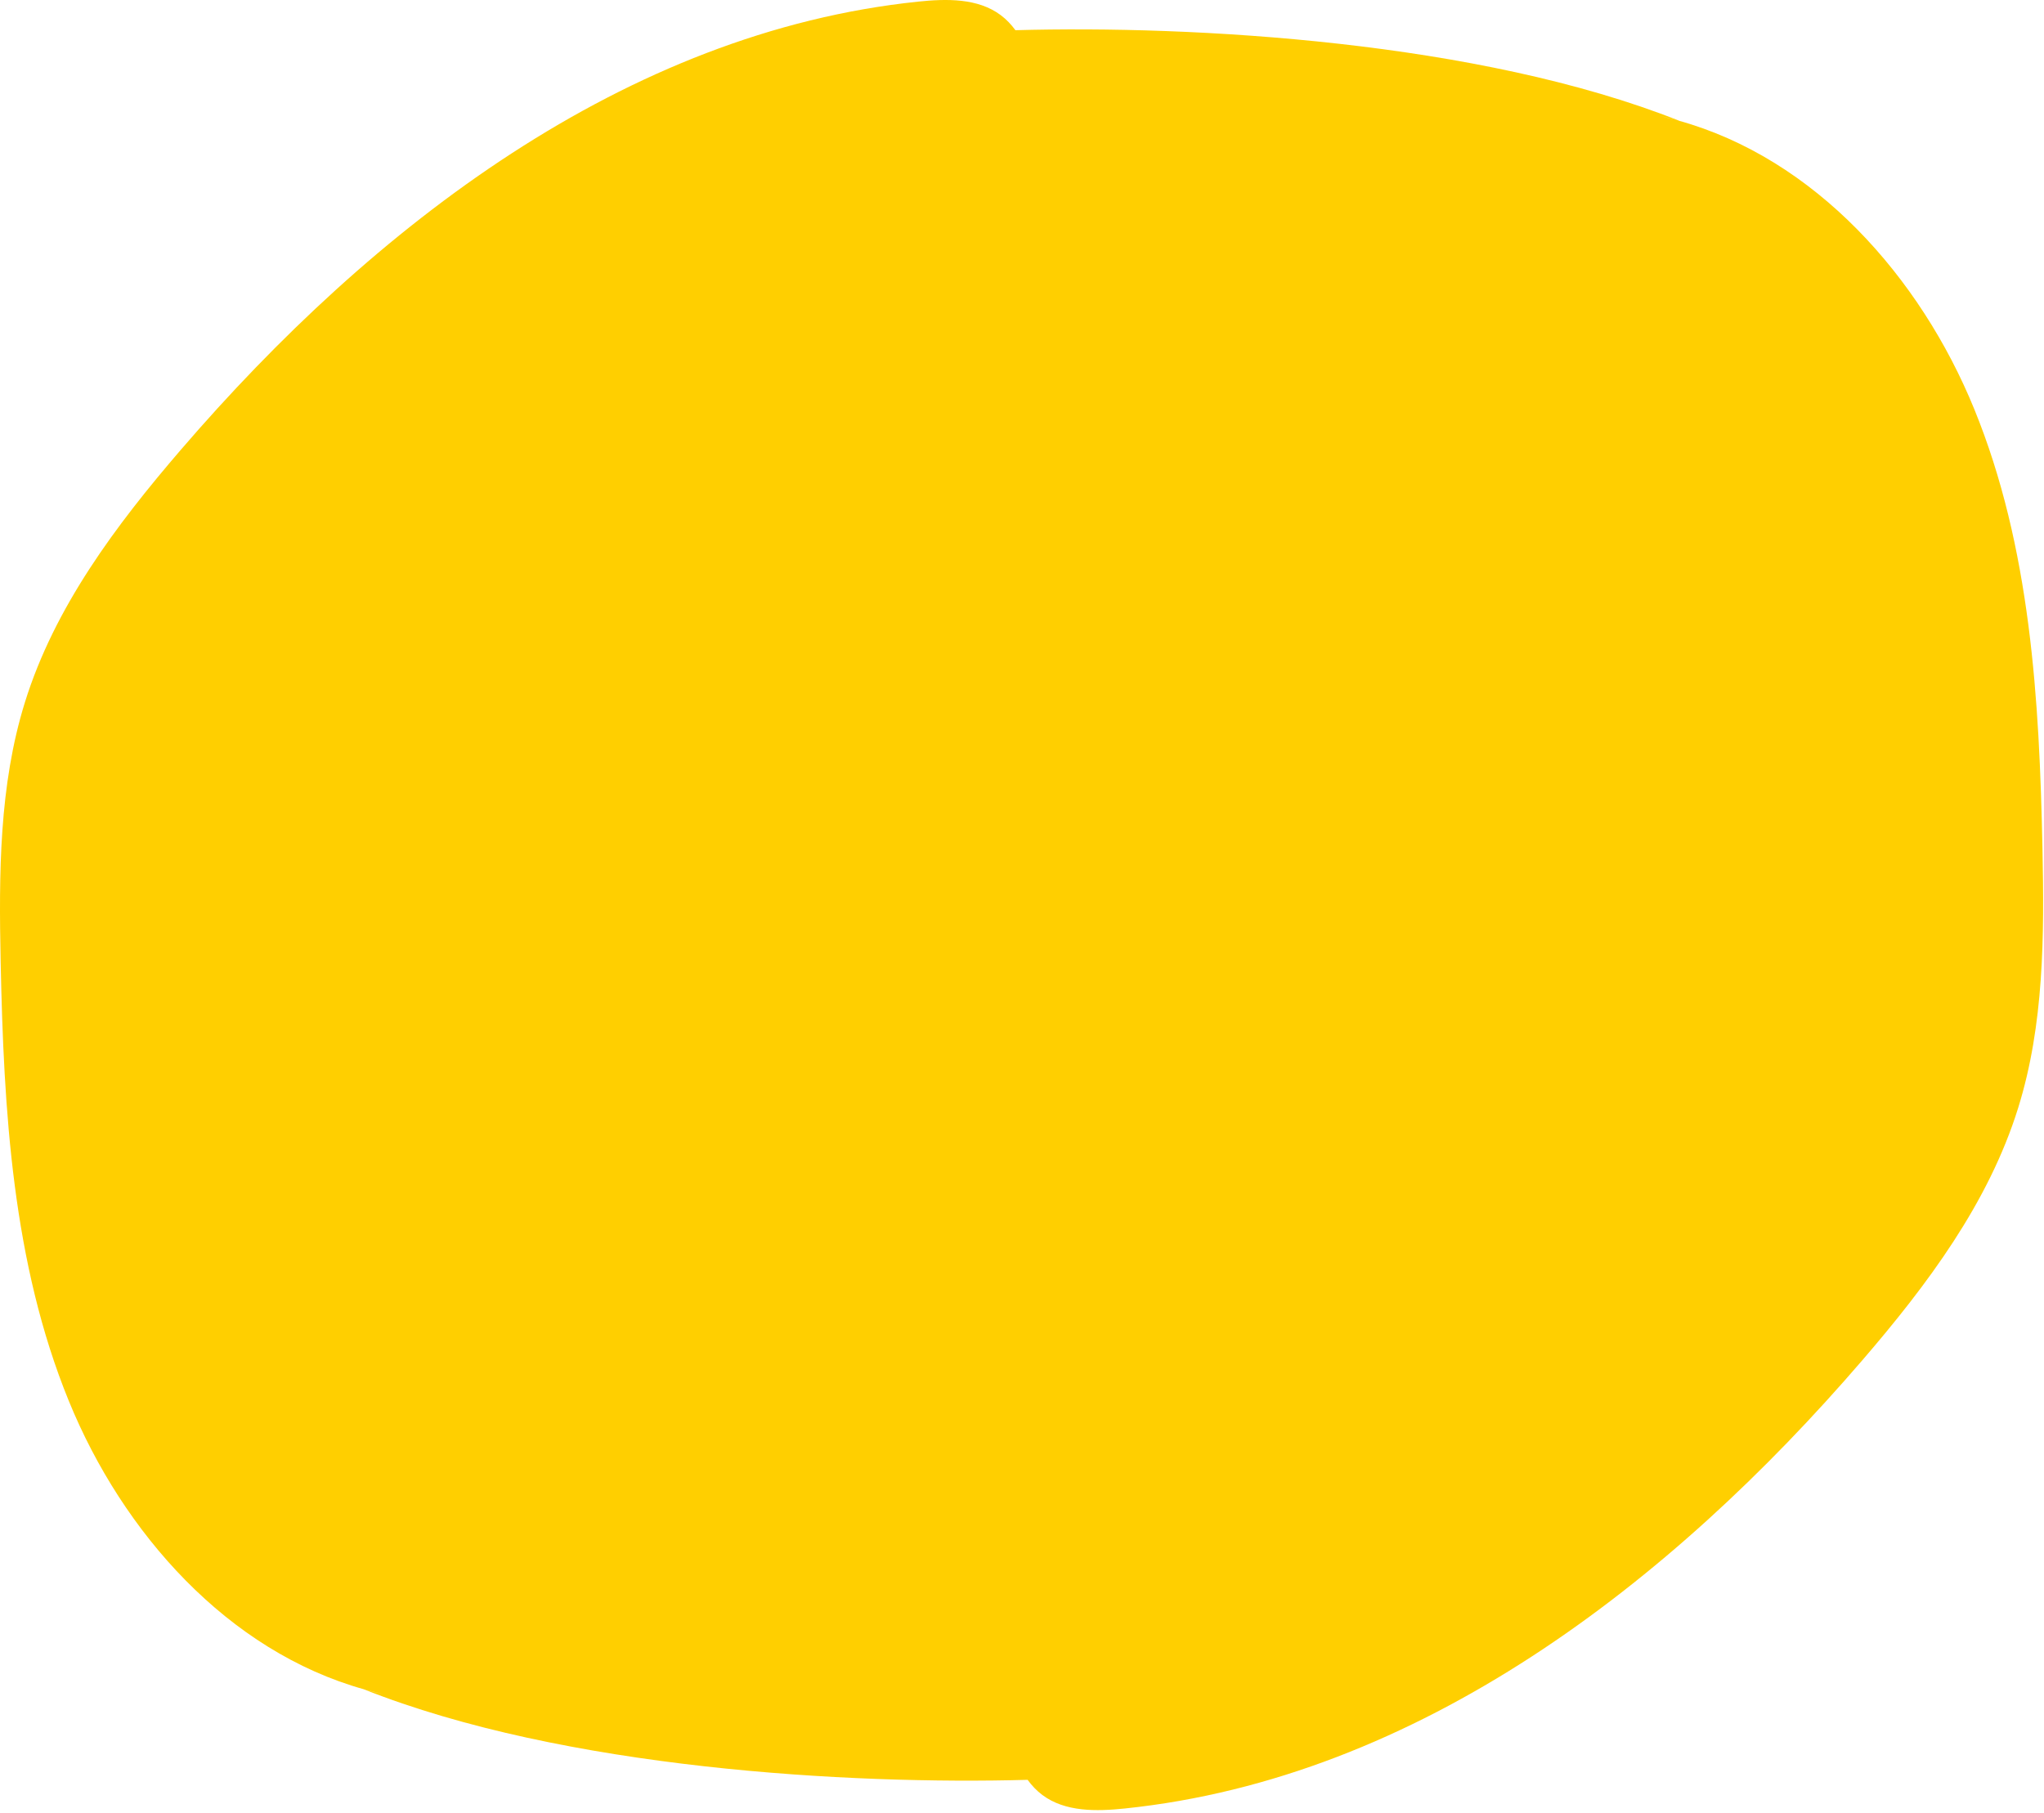 <?xml version="1.0" encoding="UTF-8" standalone="no"?>
<!DOCTYPE svg PUBLIC "-//W3C//DTD SVG 1.1//EN" "http://www.w3.org/Graphics/SVG/1.1/DTD/svg11.dtd">
<svg width="100%" height="100%" viewBox="0 0 505 448" version="1.1" xmlns="http://www.w3.org/2000/svg" xmlns:xlink="http://www.w3.org/1999/xlink" xml:space="preserve" xmlns:serif="http://www.serif.com/" style="fill-rule:evenodd;clip-rule:evenodd;stroke-linejoin:round;stroke-miterlimit:2;">
    <g id="Calque_2">
        <path d="M89.995,417.489C56.299,408.079 30.322,378.826 17.01,346.23C3.08,312.12 0.92,274.47 0.16,237.63C-0.28,216.08 -0.25,194.12 6.16,173.54C13.47,150.03 28.63,129.81 44.69,111.14C92.17,55.94 154.43,7.94 226.85,0.4C233.85,-0.33 241.58,-0.49 247.23,3.73C248.648,4.79 249.843,6.057 250.872,7.464C294.843,6.248 365.317,10.153 414.9,29.85L414.555,29.765C413.067,29.353 411.566,28.982 410.05,28.65L414.555,29.765C448.366,39.1 474.436,68.416 487.77,101.1C501.69,135.22 503.86,172.85 504.62,209.69C505.07,231.24 505.03,253.2 498.62,273.78C491.31,297.29 476.15,317.52 460.09,336.18C412.6,391.38 350.34,439.38 277.92,446.92C270.92,447.65 263.19,447.81 257.54,443.59C256.117,442.526 254.919,441.254 253.888,439.84C209.917,441.052 139.455,437.147 89.88,417.46L89.995,417.489C91.559,417.926 93.142,418.32 94.74,418.67L89.995,417.489Z" style="fill:rgb(255,207,0);fill-rule:nonzero;"/>
    </g>
</svg>
